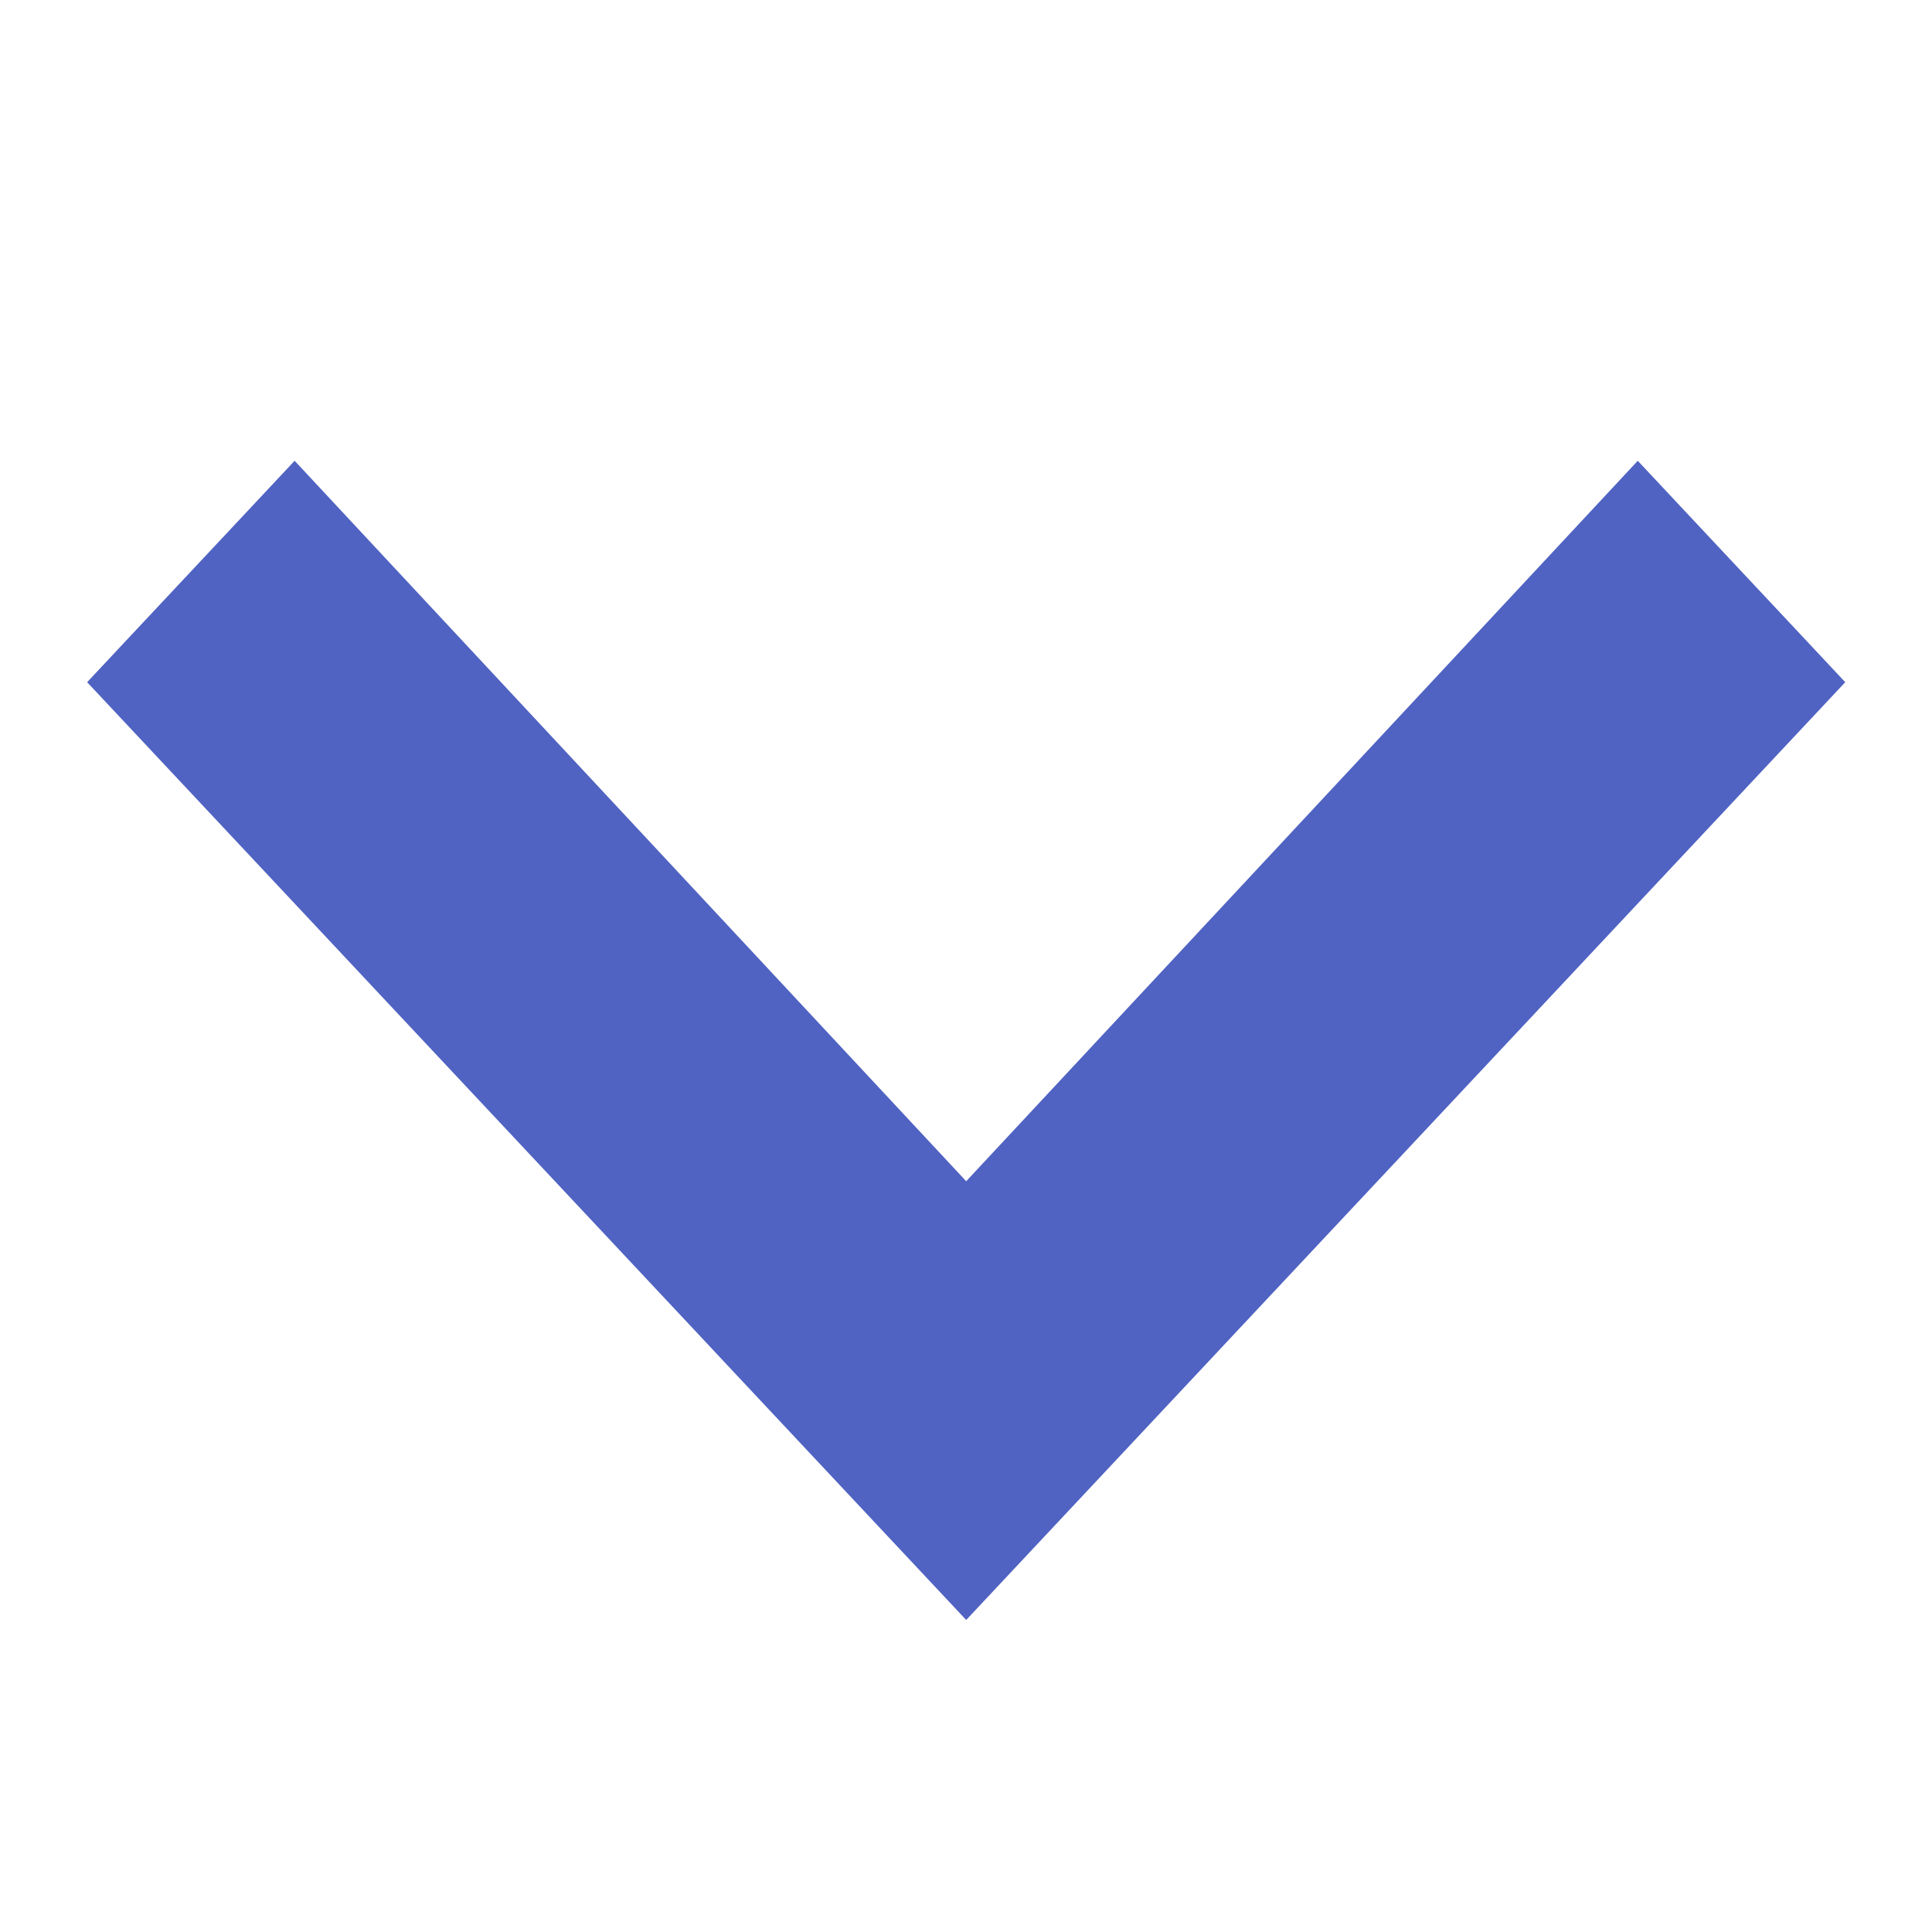 <?xml version="1.0" encoding="UTF-8"?>
<svg width="10px" height="10px" viewBox="0 0 10 10" version="1.1" xmlns="http://www.w3.org/2000/svg" xmlns:xlink="http://www.w3.org/1999/xlink">
    <!-- Generator: Sketch 62 (91390) - https://sketch.com -->
    <title>icon/展开</title>
    <desc>Created with Sketch.</desc>
    <g id="icon/展开" stroke="none" stroke-width="1" fill="none" fill-rule="evenodd">
        <polygon fill="#5063C2" transform="translate(5.001, 5.385) scale(1, -1) rotate(180) translate(-5.001, -5.385) " points="1.525 2.385 5.001 6.114 8.477 2.385 9.551 3.531 5.001 8.385 0.451 3.531"></polygon>
    </g>
</svg>